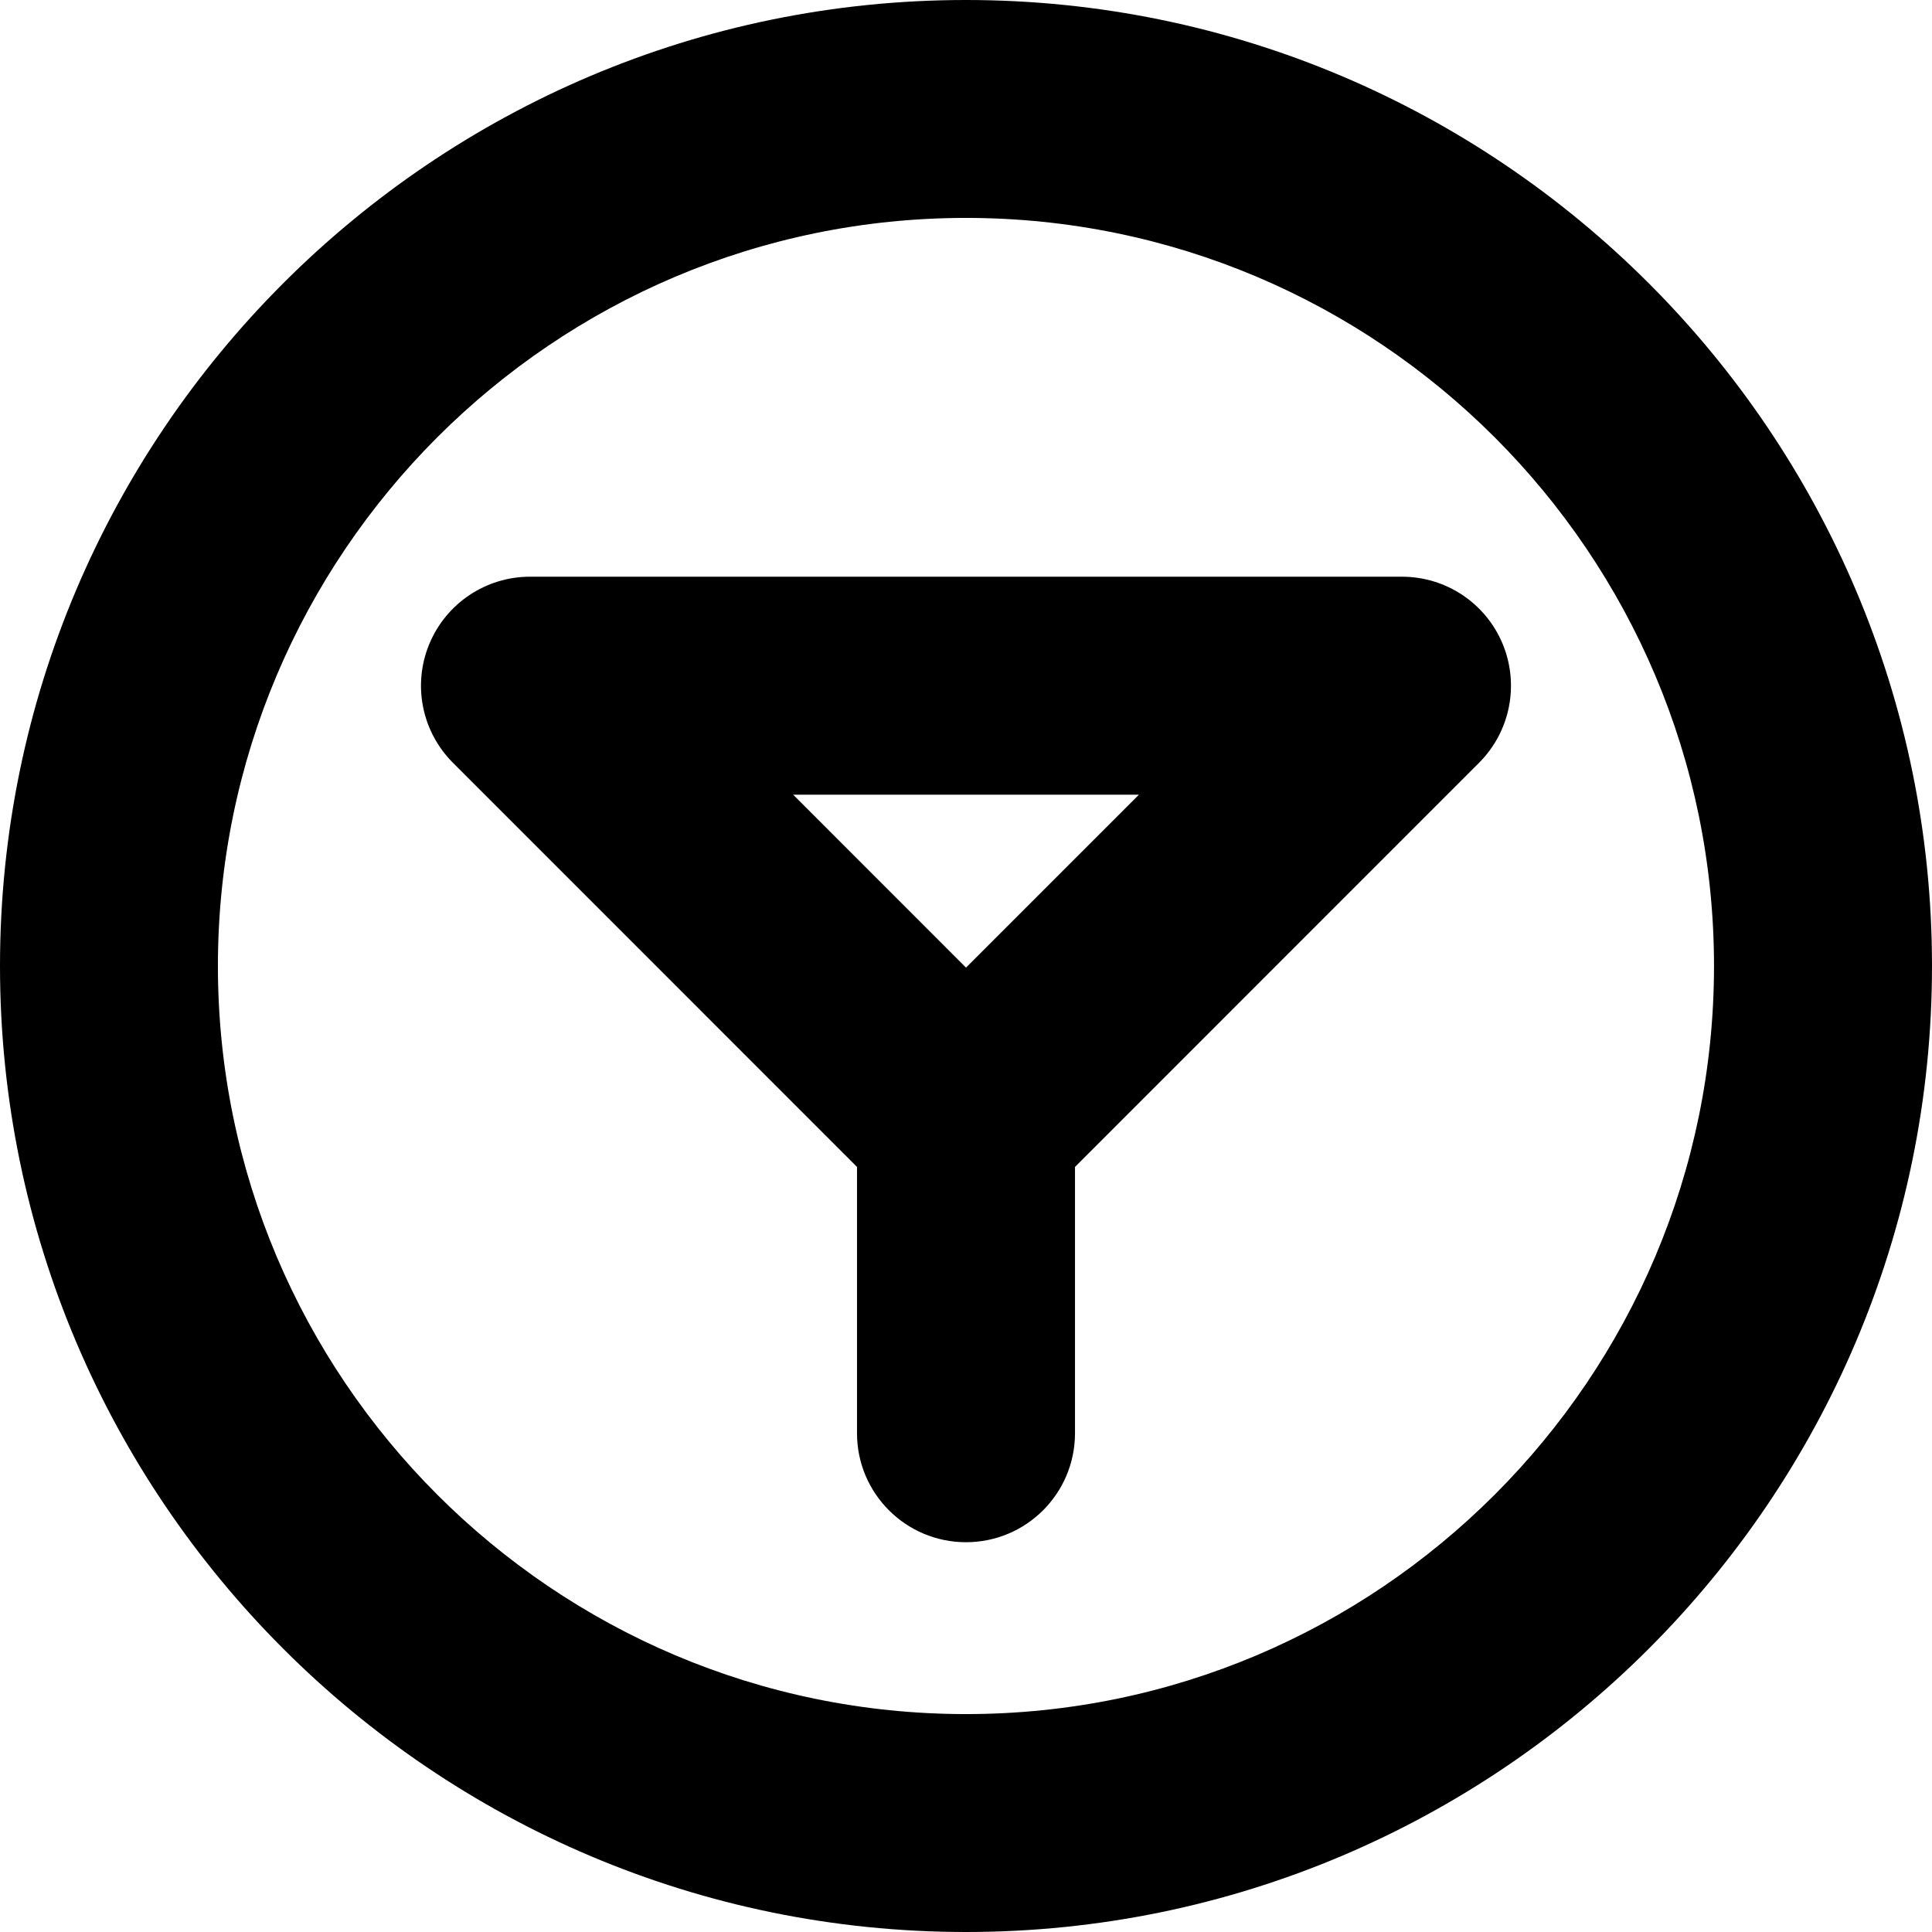 <?xml version="1.0" encoding="utf-8"?>
<!-- Generator: Adobe Illustrator 14.0.0, SVG Export Plug-In  -->
<!DOCTYPE svg PUBLIC "-//W3C//DTD SVG 1.1//EN" "http://www.w3.org/Graphics/SVG/1.1/DTD/svg11.dtd">
<svg version="1.1"
	 xmlns="http://www.w3.org/2000/svg" xmlns:xlink="http://www.w3.org/1999/xlink" xmlns:a="http://ns.adobe.com/AdobeSVGViewerExtensions/3.0/"
	 x="0px" y="0px" width="100%" height="100%" viewBox="0 0 24 24" enable-background="new 0 0 24 24" xml:space="preserve">
<defs>
</defs>
<path fill="{color}" transform="rotate({angle}, 12, 12)" d="M12,0C5.383,0,0,5.383,0,12s5.383,12,12,12s12-5.383,12-12S18.617,0,12,0z
	 M12,21.293c-5.124,0-9.293-4.17-9.293-9.293S6.876,2.707,12,2.707
	S21.292,6.877,21.292,12S17.124,21.293,12,21.293z M18.667,8
	c-0.21-0.506-0.703-0.836-1.251-0.836H6.584C6.036,7.164,5.543,7.494,5.333,8
	s-0.094,1.088,0.294,1.476l5.019,5.02v3.308c0,0.747,0.606,1.354,1.354,1.354
	s1.354-0.606,1.354-1.354v-3.308l5.019-5.02C18.761,9.088,18.876,8.506,18.667,8z
	 M12,12.02L9.853,9.872h4.295L12,12.02z"/>
</svg>
